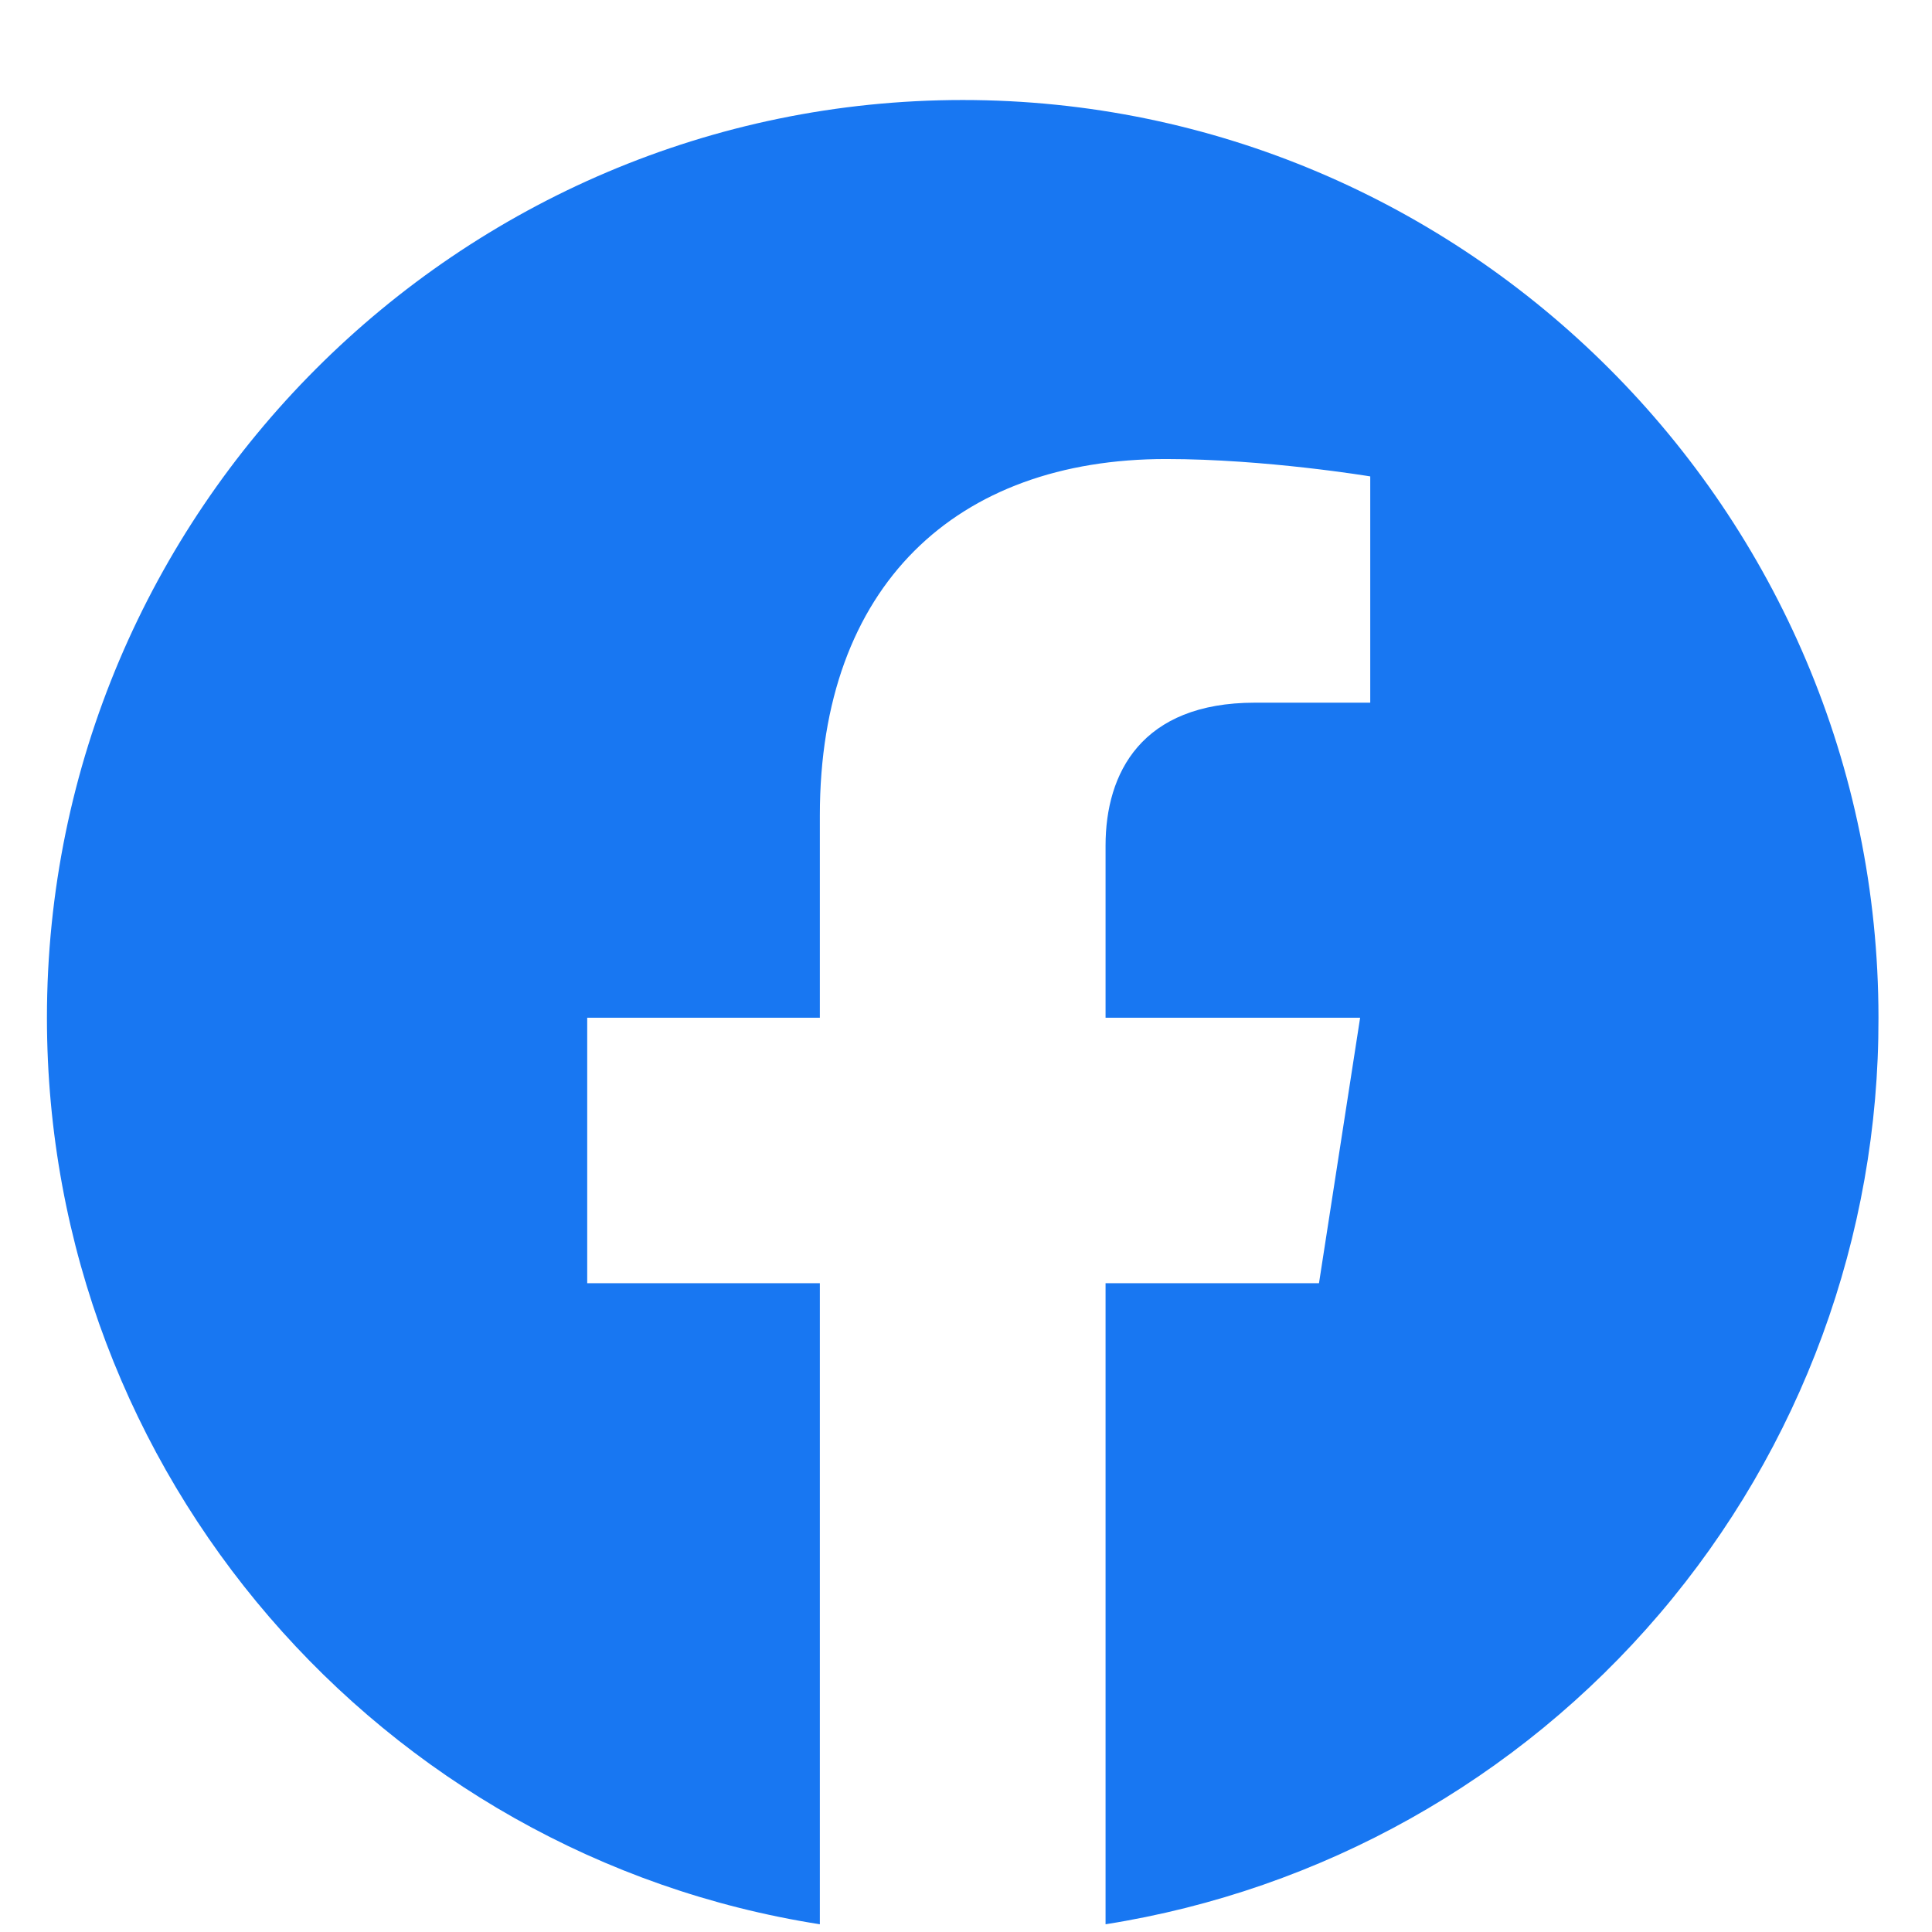 <svg width="17" height="17" viewBox="0 0 17 17" fill="none" xmlns="http://www.w3.org/2000/svg">
<path d="M8.471 0.88C4.039 0.88 0.413 4.498 0.413 8.955C0.413 12.983 3.362 16.328 7.214 16.932V11.291H5.167V8.955H7.214V7.174C7.214 5.151 8.415 4.039 10.26 4.039C11.138 4.039 12.057 4.192 12.057 4.192V6.183H11.042C10.043 6.183 9.728 6.803 9.728 7.44V8.955H11.968L11.606 11.291H9.728V16.932C11.627 16.632 13.356 15.663 14.603 14.2C15.85 12.738 16.534 10.877 16.529 8.955C16.529 4.498 12.903 0.88 8.471 0.88Z" fill="#1877F2"/>
</svg>
